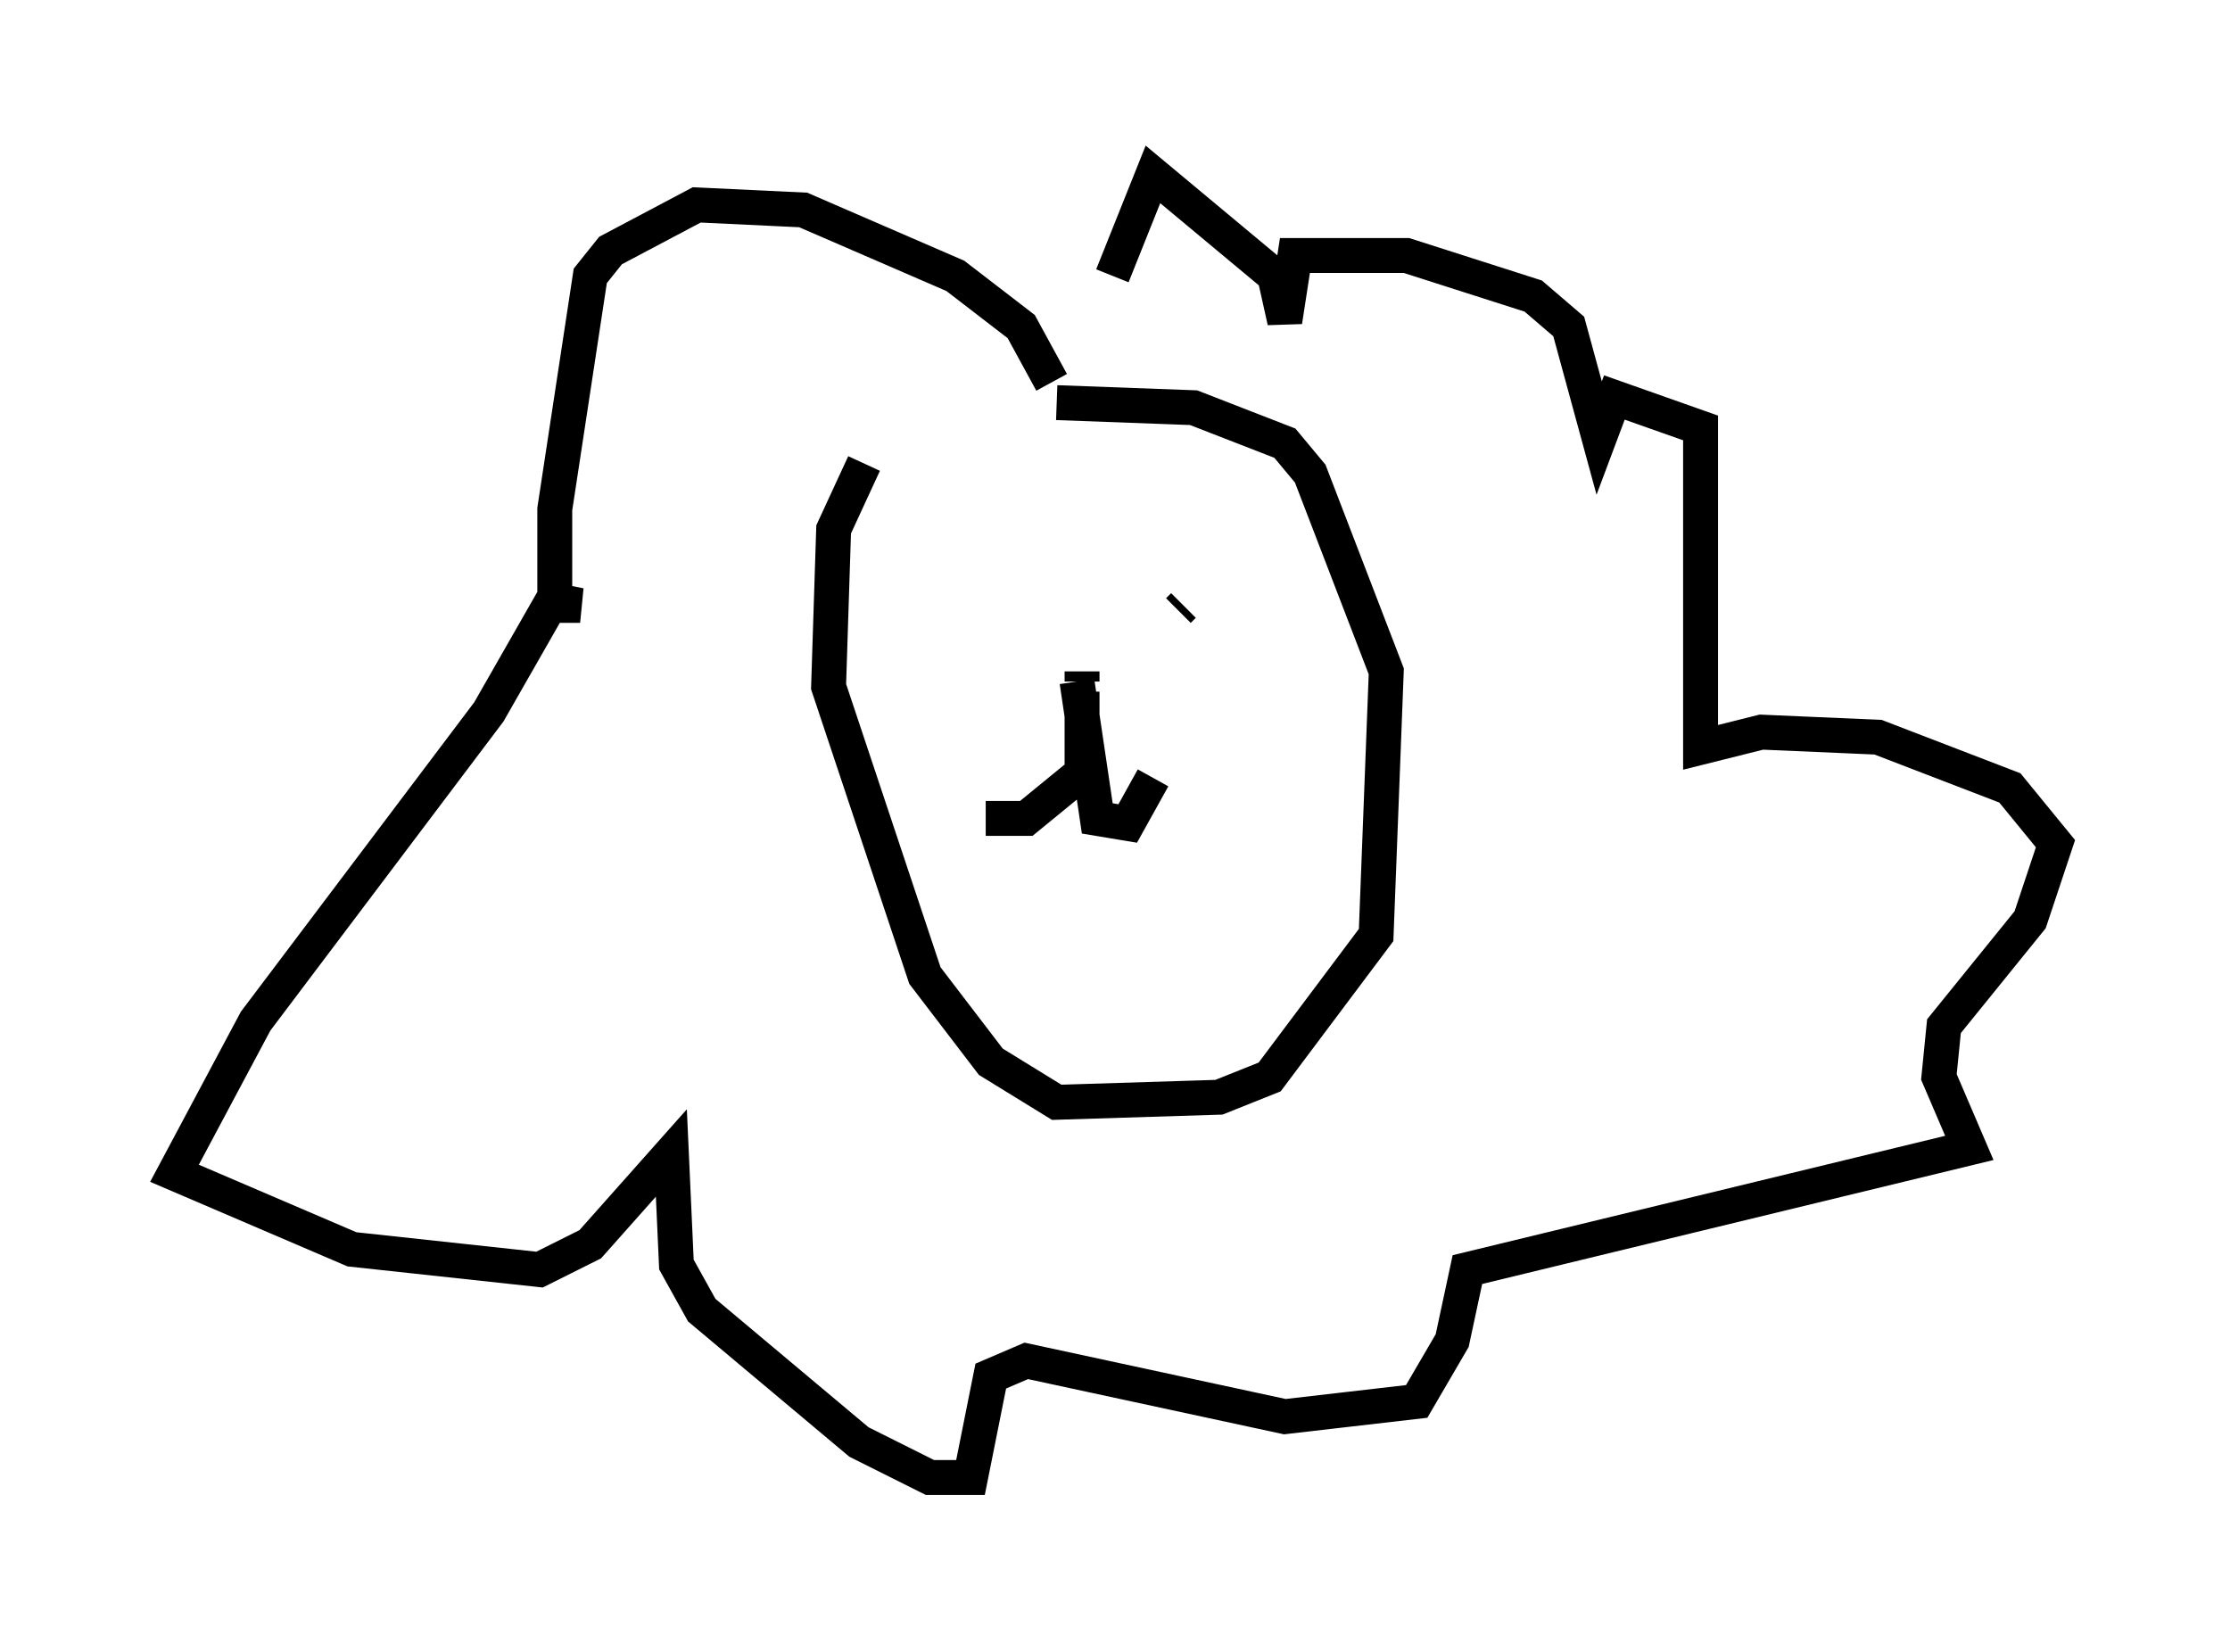 <?xml version="1.0" encoding="utf-8" ?>
<svg baseProfile="full" height="47.33" version="1.1" width="63.888" xmlns="http://www.w3.org/2000/svg" xmlns:ev="http://www.w3.org/2001/xml-events" xmlns:xlink="http://www.w3.org/1999/xlink"><defs /><rect fill="white" height="47.33" width="63.888" x="0" y="0" /><path d="M28.095, 17.637 m0.145, 0.0 m5.52, -0.145 l0.145, -0.145 m-2.469, 1.888 l0.0, 0.0 m-0.436, 0.291 l0.0, -0.291 m0.0, 0.581 l0.0, 2.324 -1.598, 1.307 l-1.162, 0.0 m2.615, -3.922 l0.581, 3.922 0.872, 0.145 l0.726, -1.307 m-8.279, -9.006 l-0.872, 1.888 -0.145, 4.503 l2.76, 8.279 1.888, 2.469 l1.888, 1.162 4.648, -0.145 l1.453, -0.581 3.05, -4.067 l0.291, -7.553 -2.179, -5.665 l-0.726, -0.872 -2.615, -1.017 l-3.922, -0.145 m-0.145, -0.581 l-0.872, -1.598 -1.888, -1.453 l-4.358, -1.888 -3.05, -0.145 l-2.469, 1.307 -0.581, 0.726 l-1.017, 6.682 0.0, 2.615 l0.726, 0.145 -0.872, 0.0 l-1.743, 3.05 -6.682, 8.86 l-2.324, 4.358 5.084, 2.179 l5.374, 0.581 1.453, -0.726 l2.324, -2.615 0.145, 3.196 l0.726, 1.307 4.503, 3.777 l2.034, 1.017 1.162, 0.0 l0.581, -2.905 1.017, -0.436 l7.408, 1.598 3.777, -0.436 l1.017, -1.743 0.436, -2.034 l14.38, -3.486 -0.872, -2.034 l0.145, -1.453 2.469, -3.05 l0.726, -2.179 -1.307, -1.598 l-3.777, -1.453 -3.341, -0.145 l-1.743, 0.436 0.0, -9.151 l-2.469, -0.872 -0.436, 1.162 l-0.872, -3.196 -1.017, -0.872 l-3.631, -1.162 -3.196, 0.0 l-0.291, 1.888 -0.291, -1.307 l-3.486, -2.905 -1.162, 2.905 " fill="none" stroke="black" stroke-width="1" /></svg>